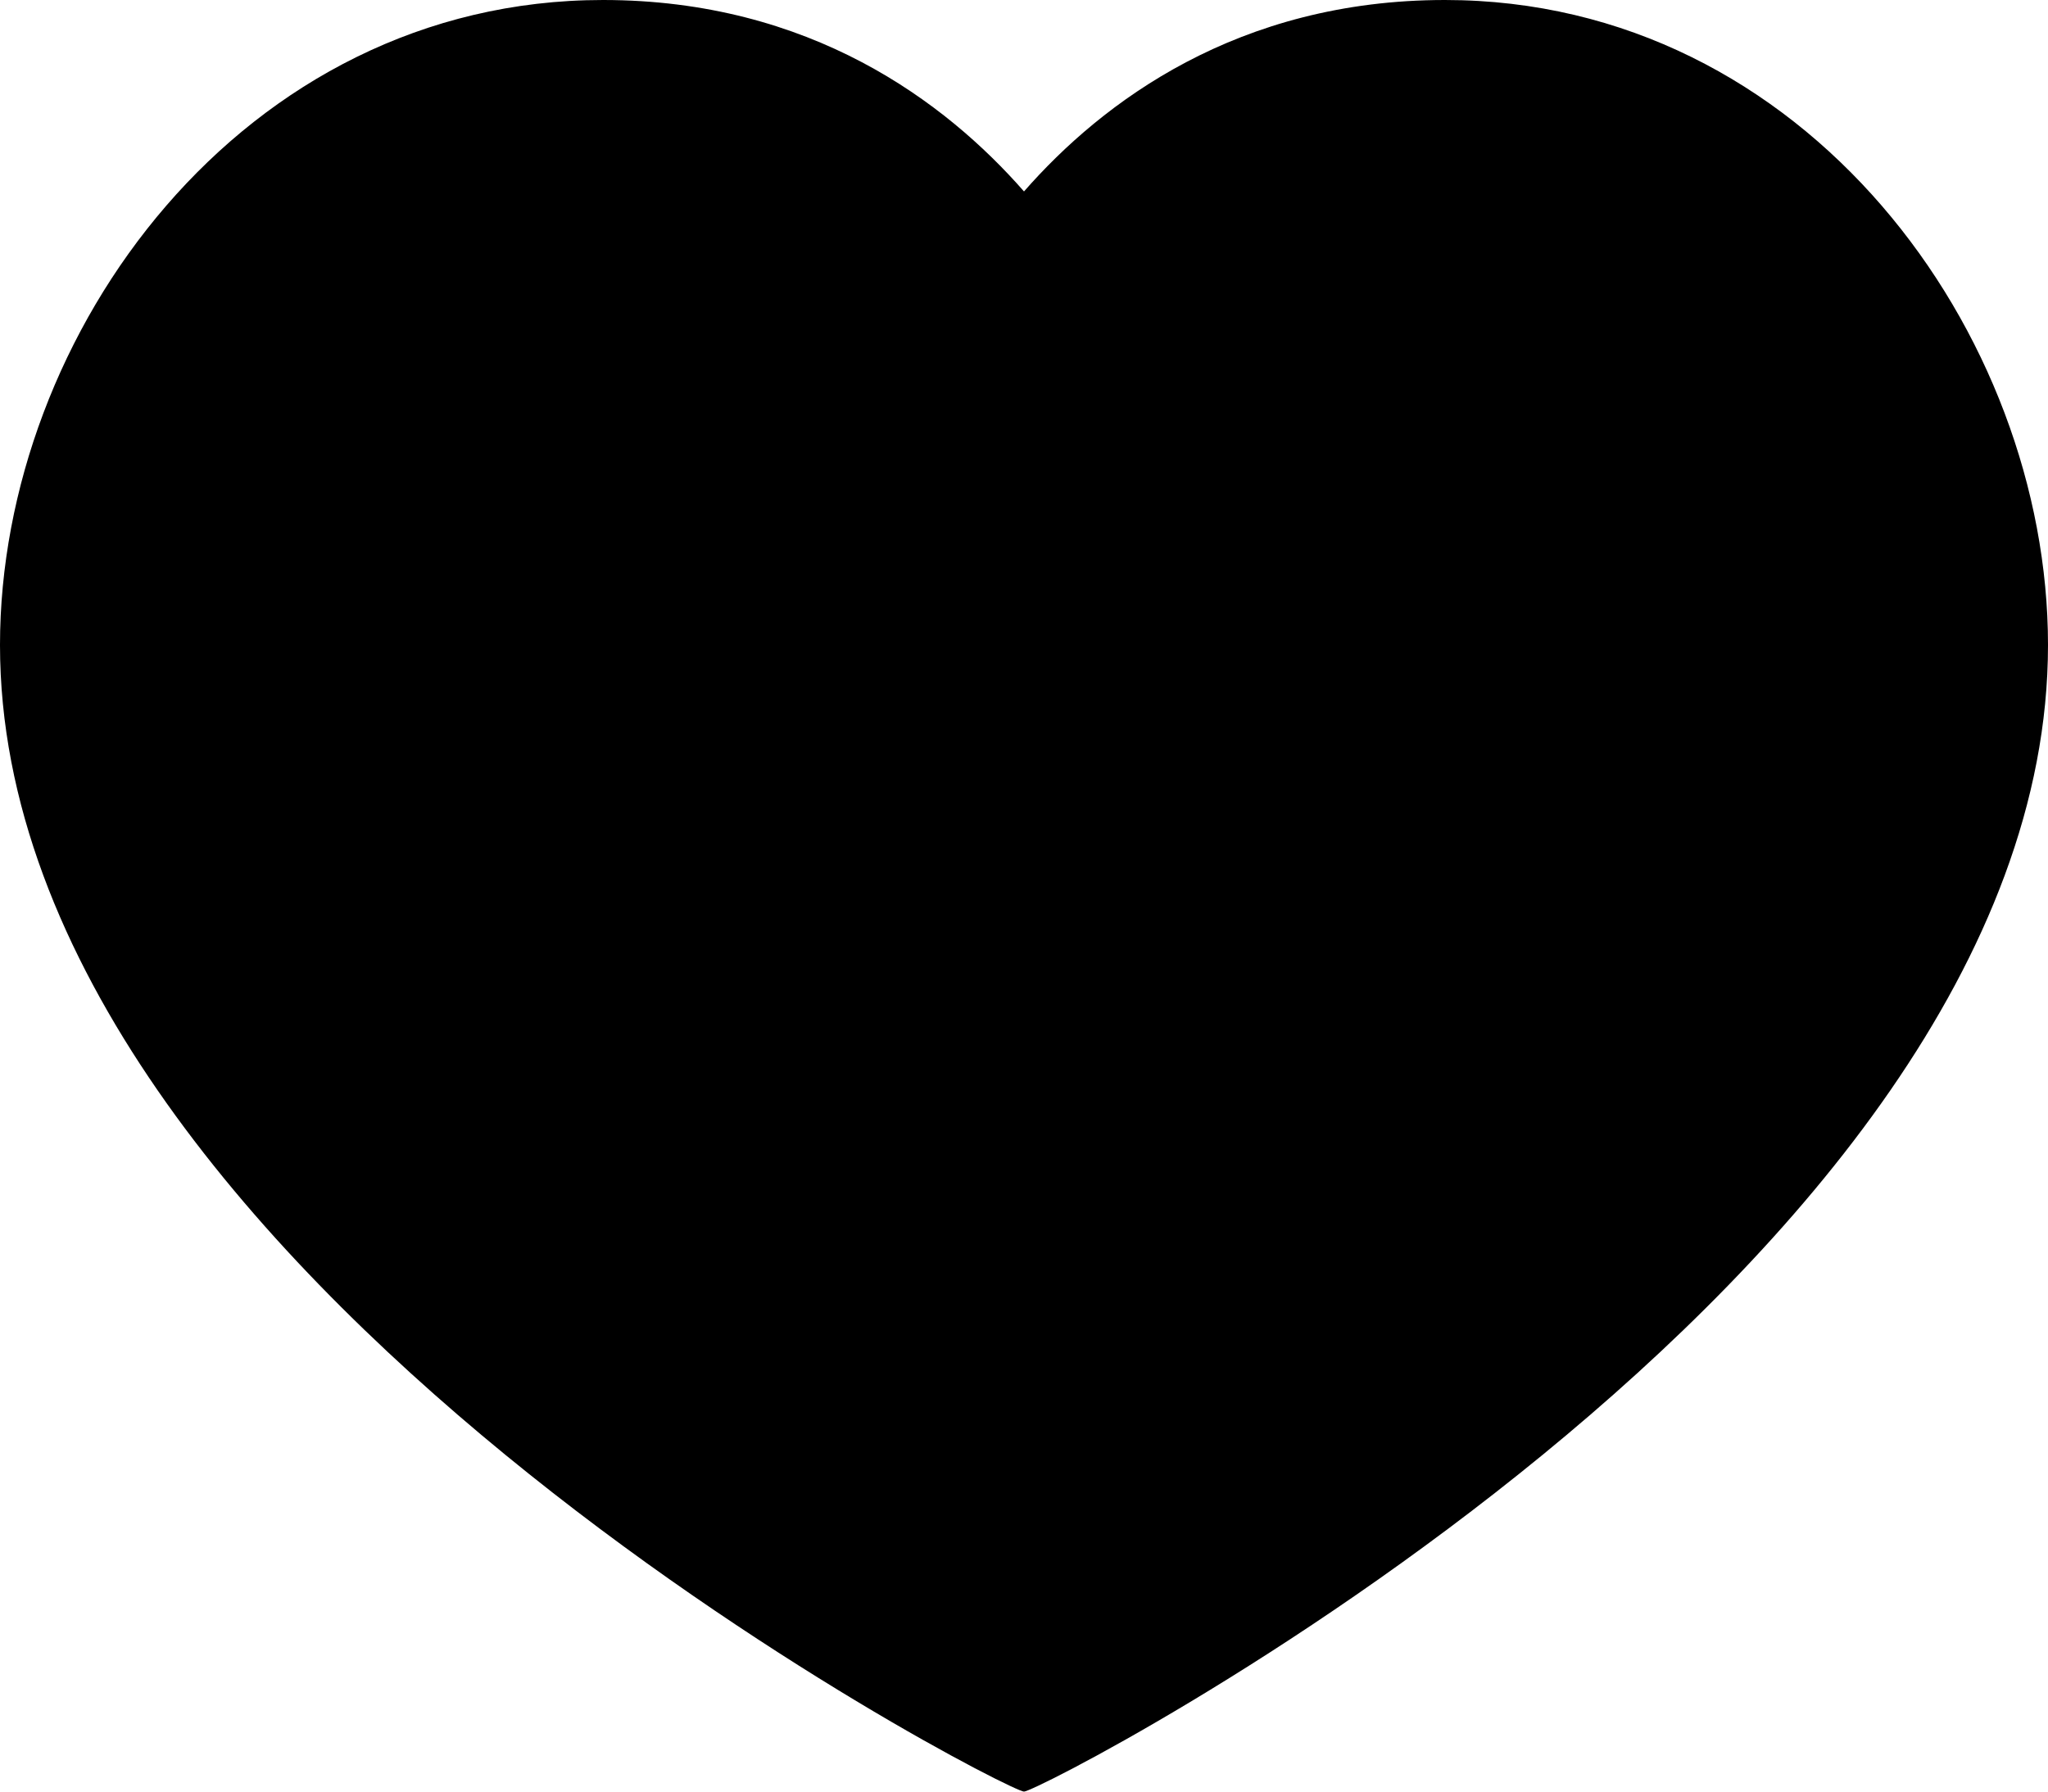 <svg width="16" height="14" viewBox="0 0 16 14" fill="none" xmlns="http://www.w3.org/2000/svg">
<path d="M11.289 0C14.107 0 16 2.607 16 5.04C16 9.966 8.142 14 8 14C7.858 14 0 9.966 0 5.04C0 2.607 1.893 0 4.711 0C6.329 0 7.387 0.796 8 1.496C8.613 0.796 9.671 0 11.289 0Z" fill="black"/>
</svg>
